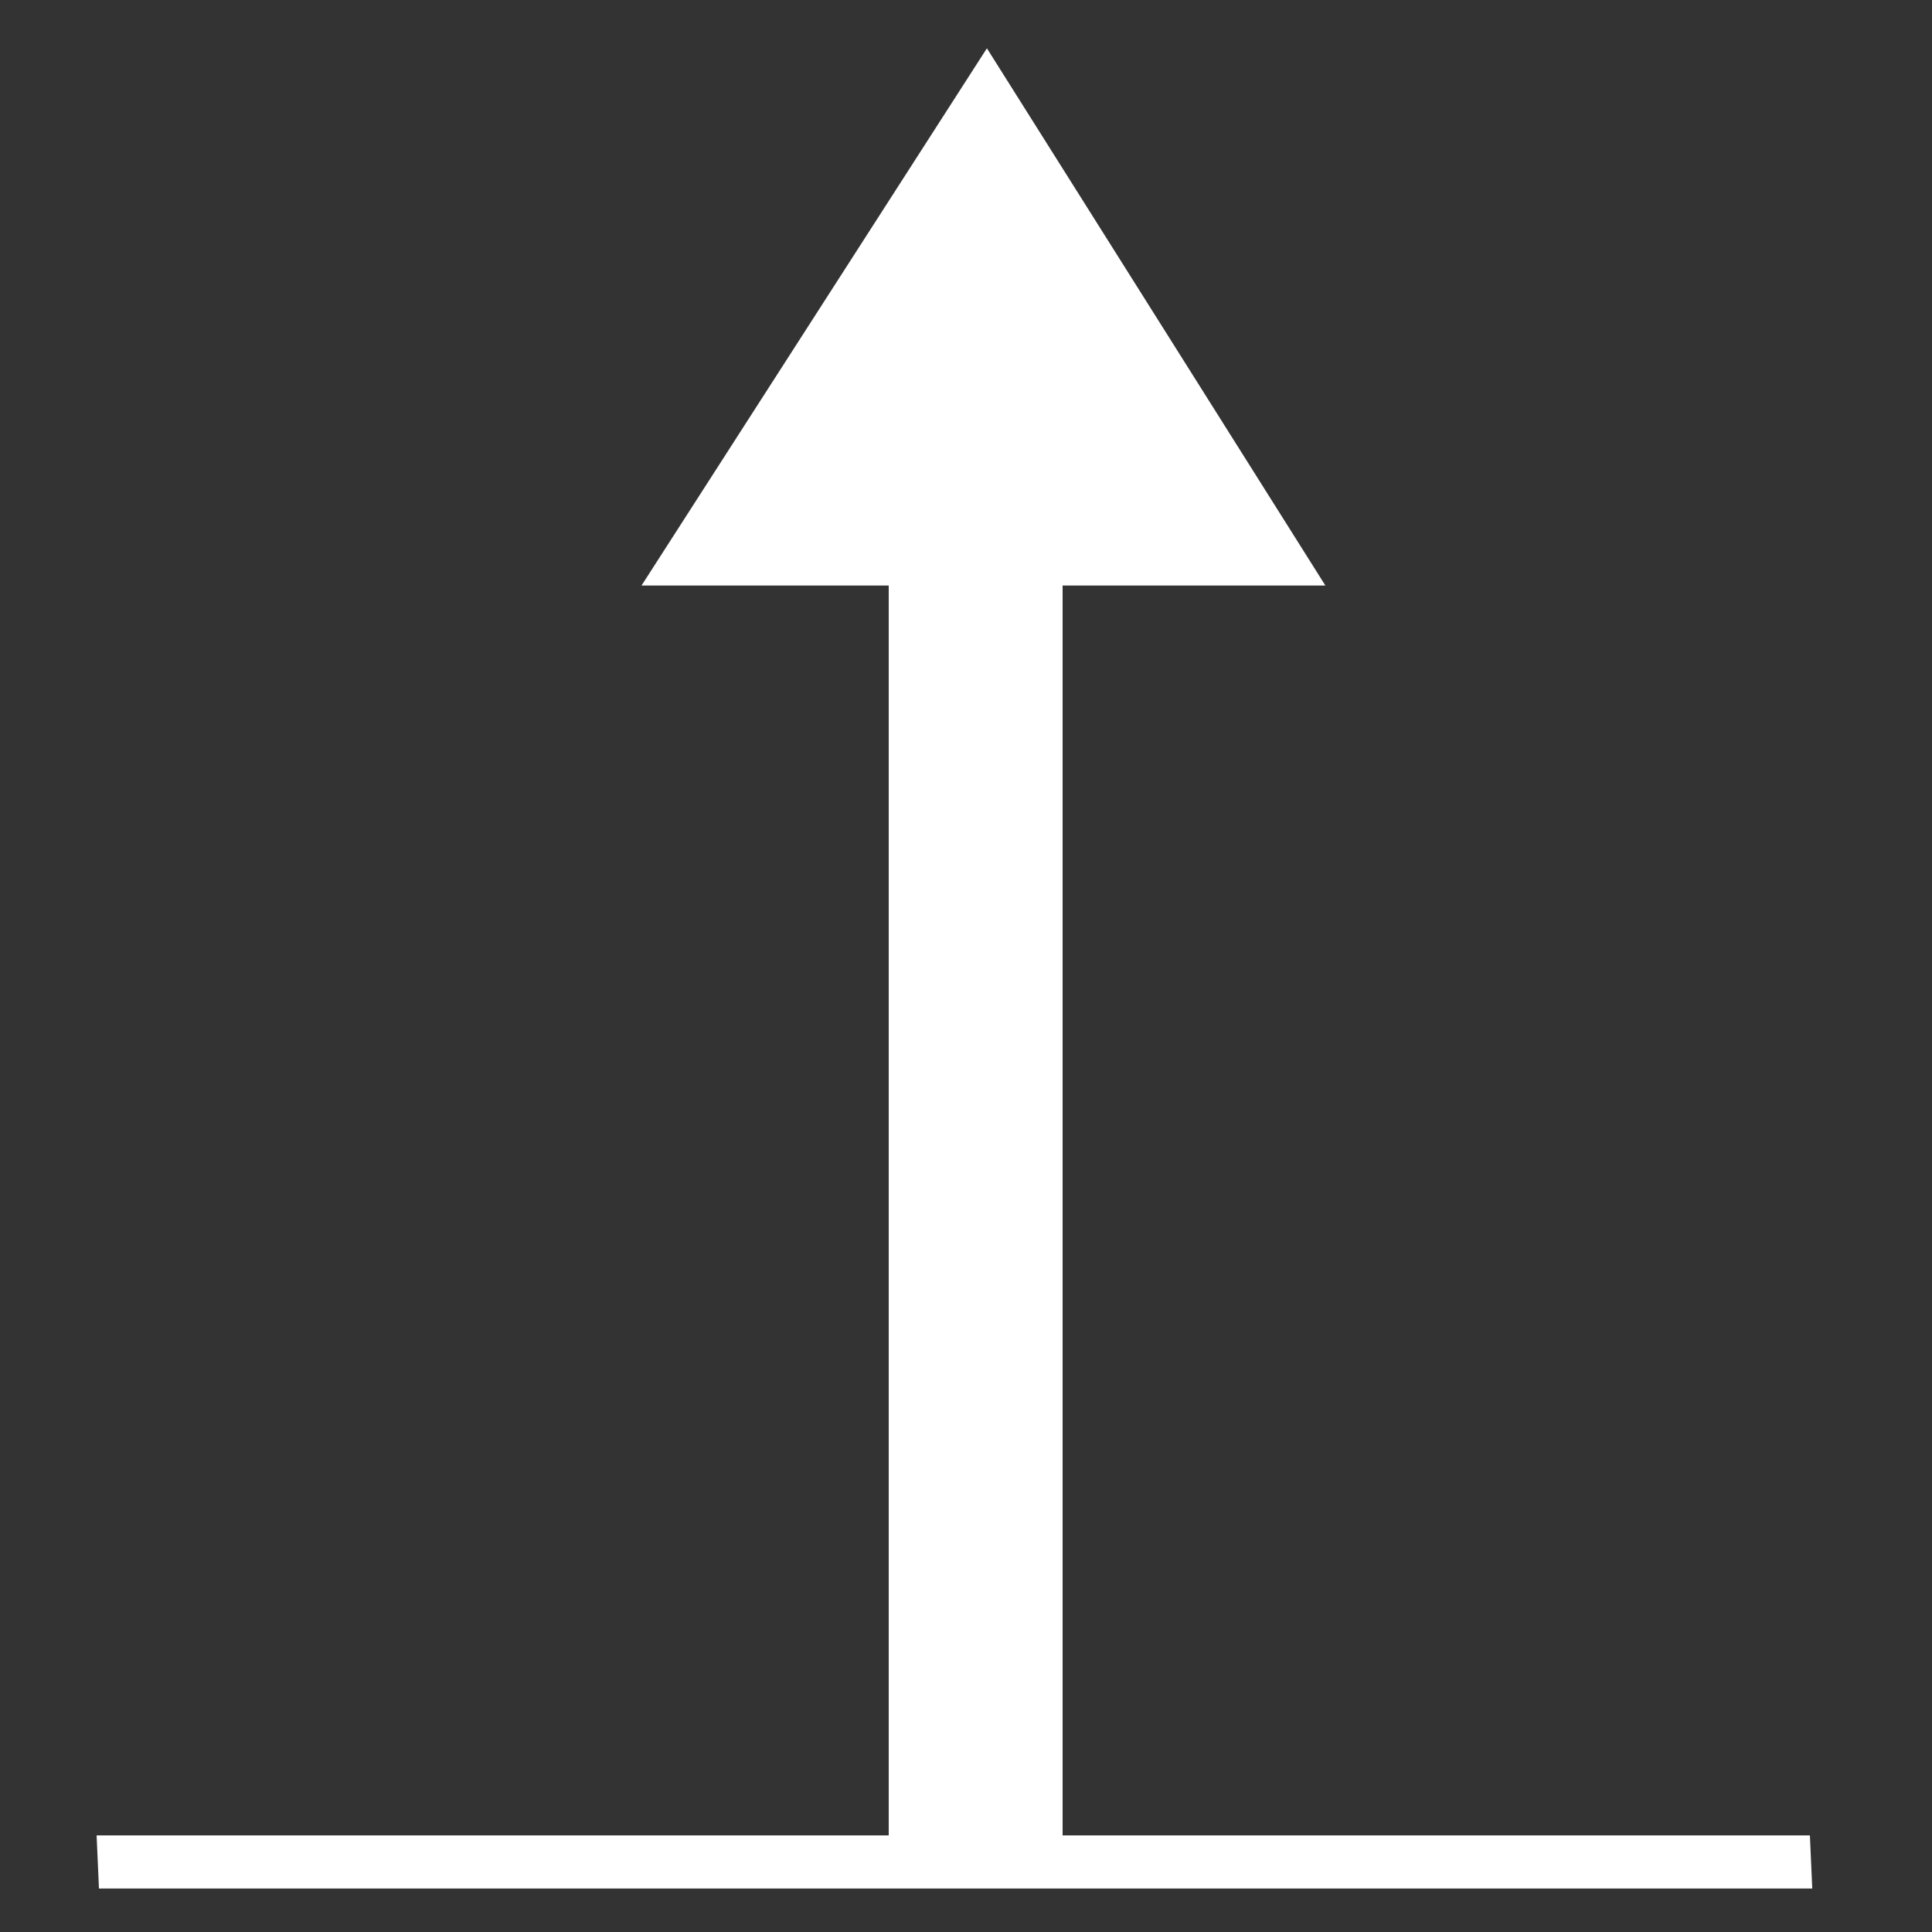 <?xml version="1.0" encoding="UTF-8" standalone="no"?>
<!-- SVG content generated using Symbology Configuration Management System (SCMS) -->

<!-- Systematic Software Engineering Ltd. - www.systematic.co.uk - do not remove  -->

<svg
   xmlns:dc="http://purl.org/dc/elements/1.1/"
   xmlns:cc="http://creativecommons.org/ns#"
   xmlns:rdf="http://www.w3.org/1999/02/22-rdf-syntax-ns#"
   xmlns:svg="http://www.w3.org/2000/svg"
   xmlns="http://www.w3.org/2000/svg"
   xmlns:sodipodi="http://sodipodi.sourceforge.net/DTD/sodipodi-0.dtd"
   xmlns:inkscape="http://www.inkscape.org/namespaces/inkscape"
   id="G*GPGPWM--****X"
   width="400px"
   height="400px"
   viewBox="0 0 400 400"
   version="1.1"
   inkscape:version="0.48.2 r9819"
   sodipodi:docname="g-gpgpwm------x.svg">
  <rect x="0" y="0" width="400" height="400" fill="#333333" stroke="none"/>
  <defs
     id="defs12" />
  <sodipodi:namedview
     pagecolor="#ffffff"
     bordercolor="#666666"
     borderopacity="1"
     objecttolerance="10"
     gridtolerance="10"
     guidetolerance="10"
     inkscape:pageopacity="0"
     inkscape:pageshadow="2"
     inkscape:window-width="640"
     inkscape:window-height="480"
     id="namedview10"
     showgrid="false"
     inkscape:zoom="0.59"
     inkscape:cx="200"
     inkscape:cy="200"
     inkscape:window-x="0"
     inkscape:window-y="0"
     inkscape:window-maximized="0"
     inkscape:current-layer="g6" />
  <g
     id="g3">
    <svg
       viewBox="0 0 400 400"
       id="_0.G-GPGPWM------X"
       width="400px"
       height="400px"
       version="1.1">
      <g
         transform="translate(20 10) scale(8 8)"
         id="g6">
        <path
           d="M0.061 47.625 L0 46.25 L44.34 46.25 L44.401 47.625 zM14.102 13.904 L23.041 0 L31.801     13.904 zM25 13.846 L25 46.545 L20.5 46.545 L20.5 13.846 z"
           id="path8"
           style="fill:#ffffff" />
      </g>
    </svg>
  </g>
</svg>
